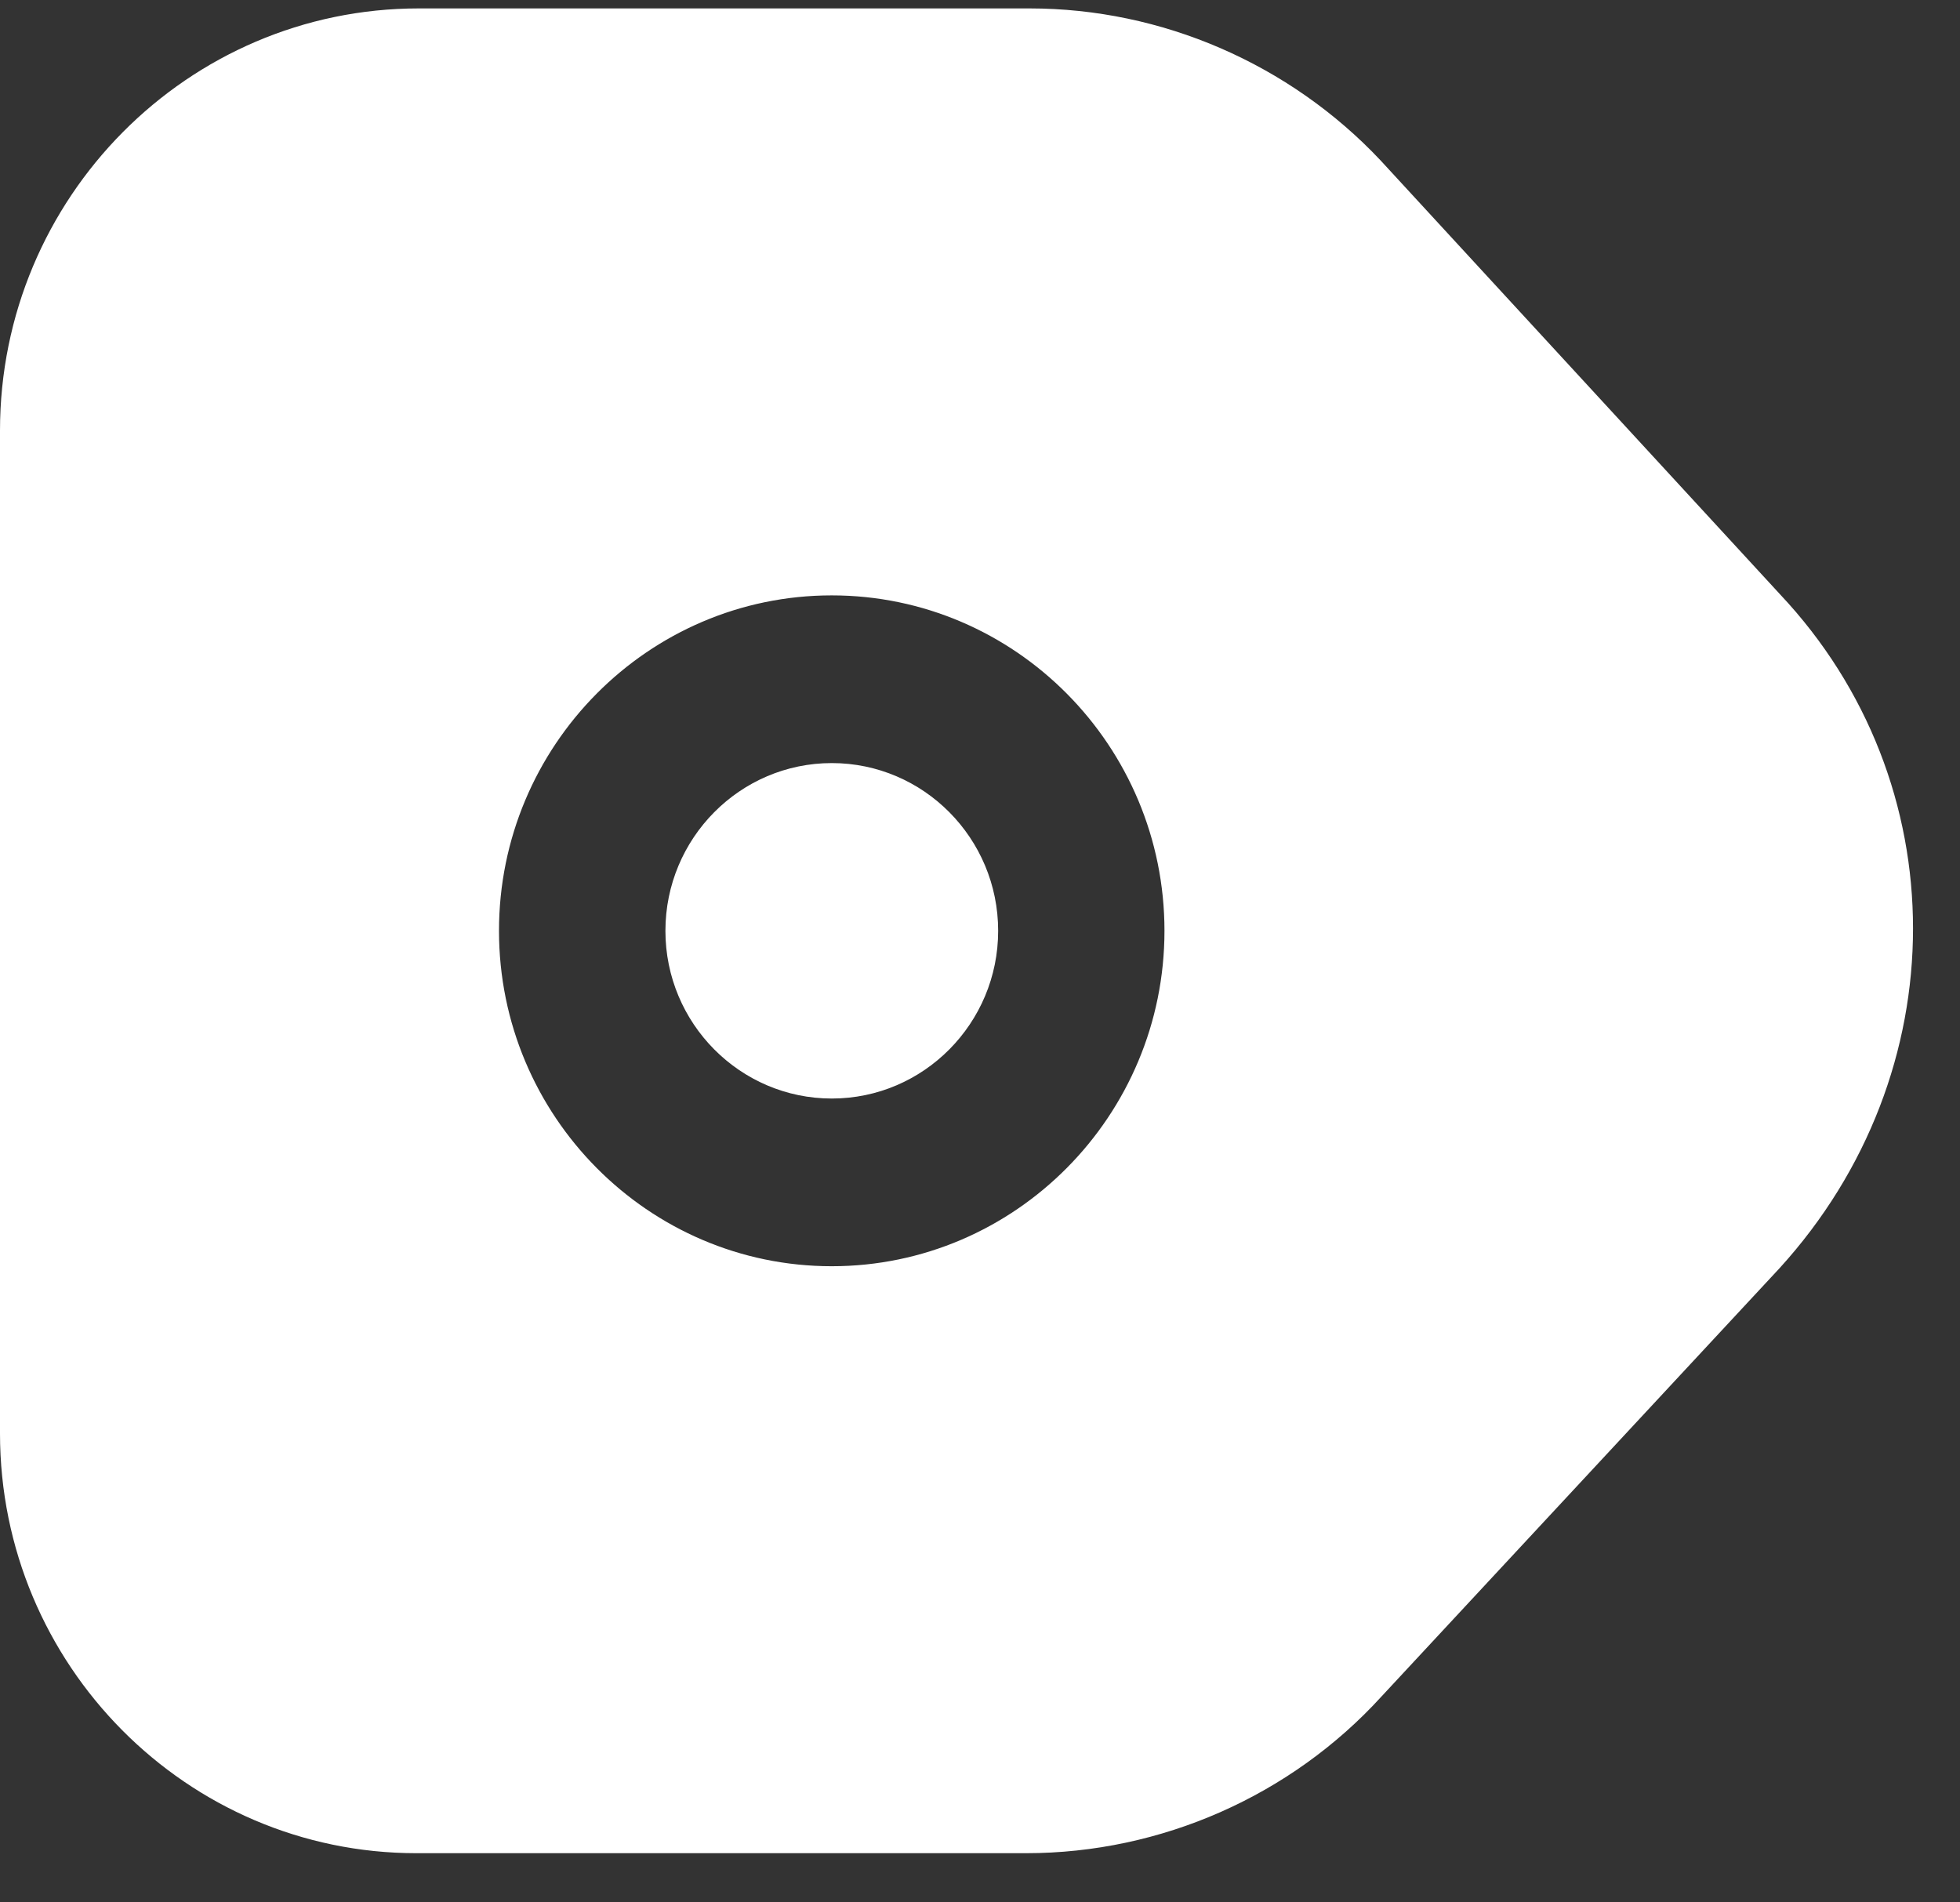 <svg width="34" height="33" viewBox="0 0 34 33" fill="none" xmlns="http://www.w3.org/2000/svg">
<rect x="0" y="0" width="34" height="33" fill="#333333" stroke="none"/>
<path fill-rule="evenodd" clip-rule="evenodd" d="M7.223 32.147H17.8C20.143 32.147 22.398 31.15 23.968 29.425L30.869 22C33.959 18.608 33.953 13.574 30.876 10.307L23.948 2.782C22.37 1.106 20.152 0.146 17.861 0.146H7.264C3.258 0.146 0 3.431 0 7.47V24.865C0 28.881 3.241 32.147 7.223 32.147ZM14.428 21.965C11.246 21.965 8.656 19.355 8.656 16.146C8.656 12.938 11.246 10.328 14.428 10.328C17.611 10.328 20.2 12.938 20.2 16.146C20.2 19.355 17.611 21.965 14.428 21.965ZM14.429 13.237C12.837 13.237 11.543 14.542 11.543 16.147C11.543 17.751 12.837 19.056 14.429 19.056C16.021 19.056 17.315 17.751 17.315 16.147C17.315 14.542 16.021 13.237 14.429 13.237Z" fill="white"/>
</svg>
